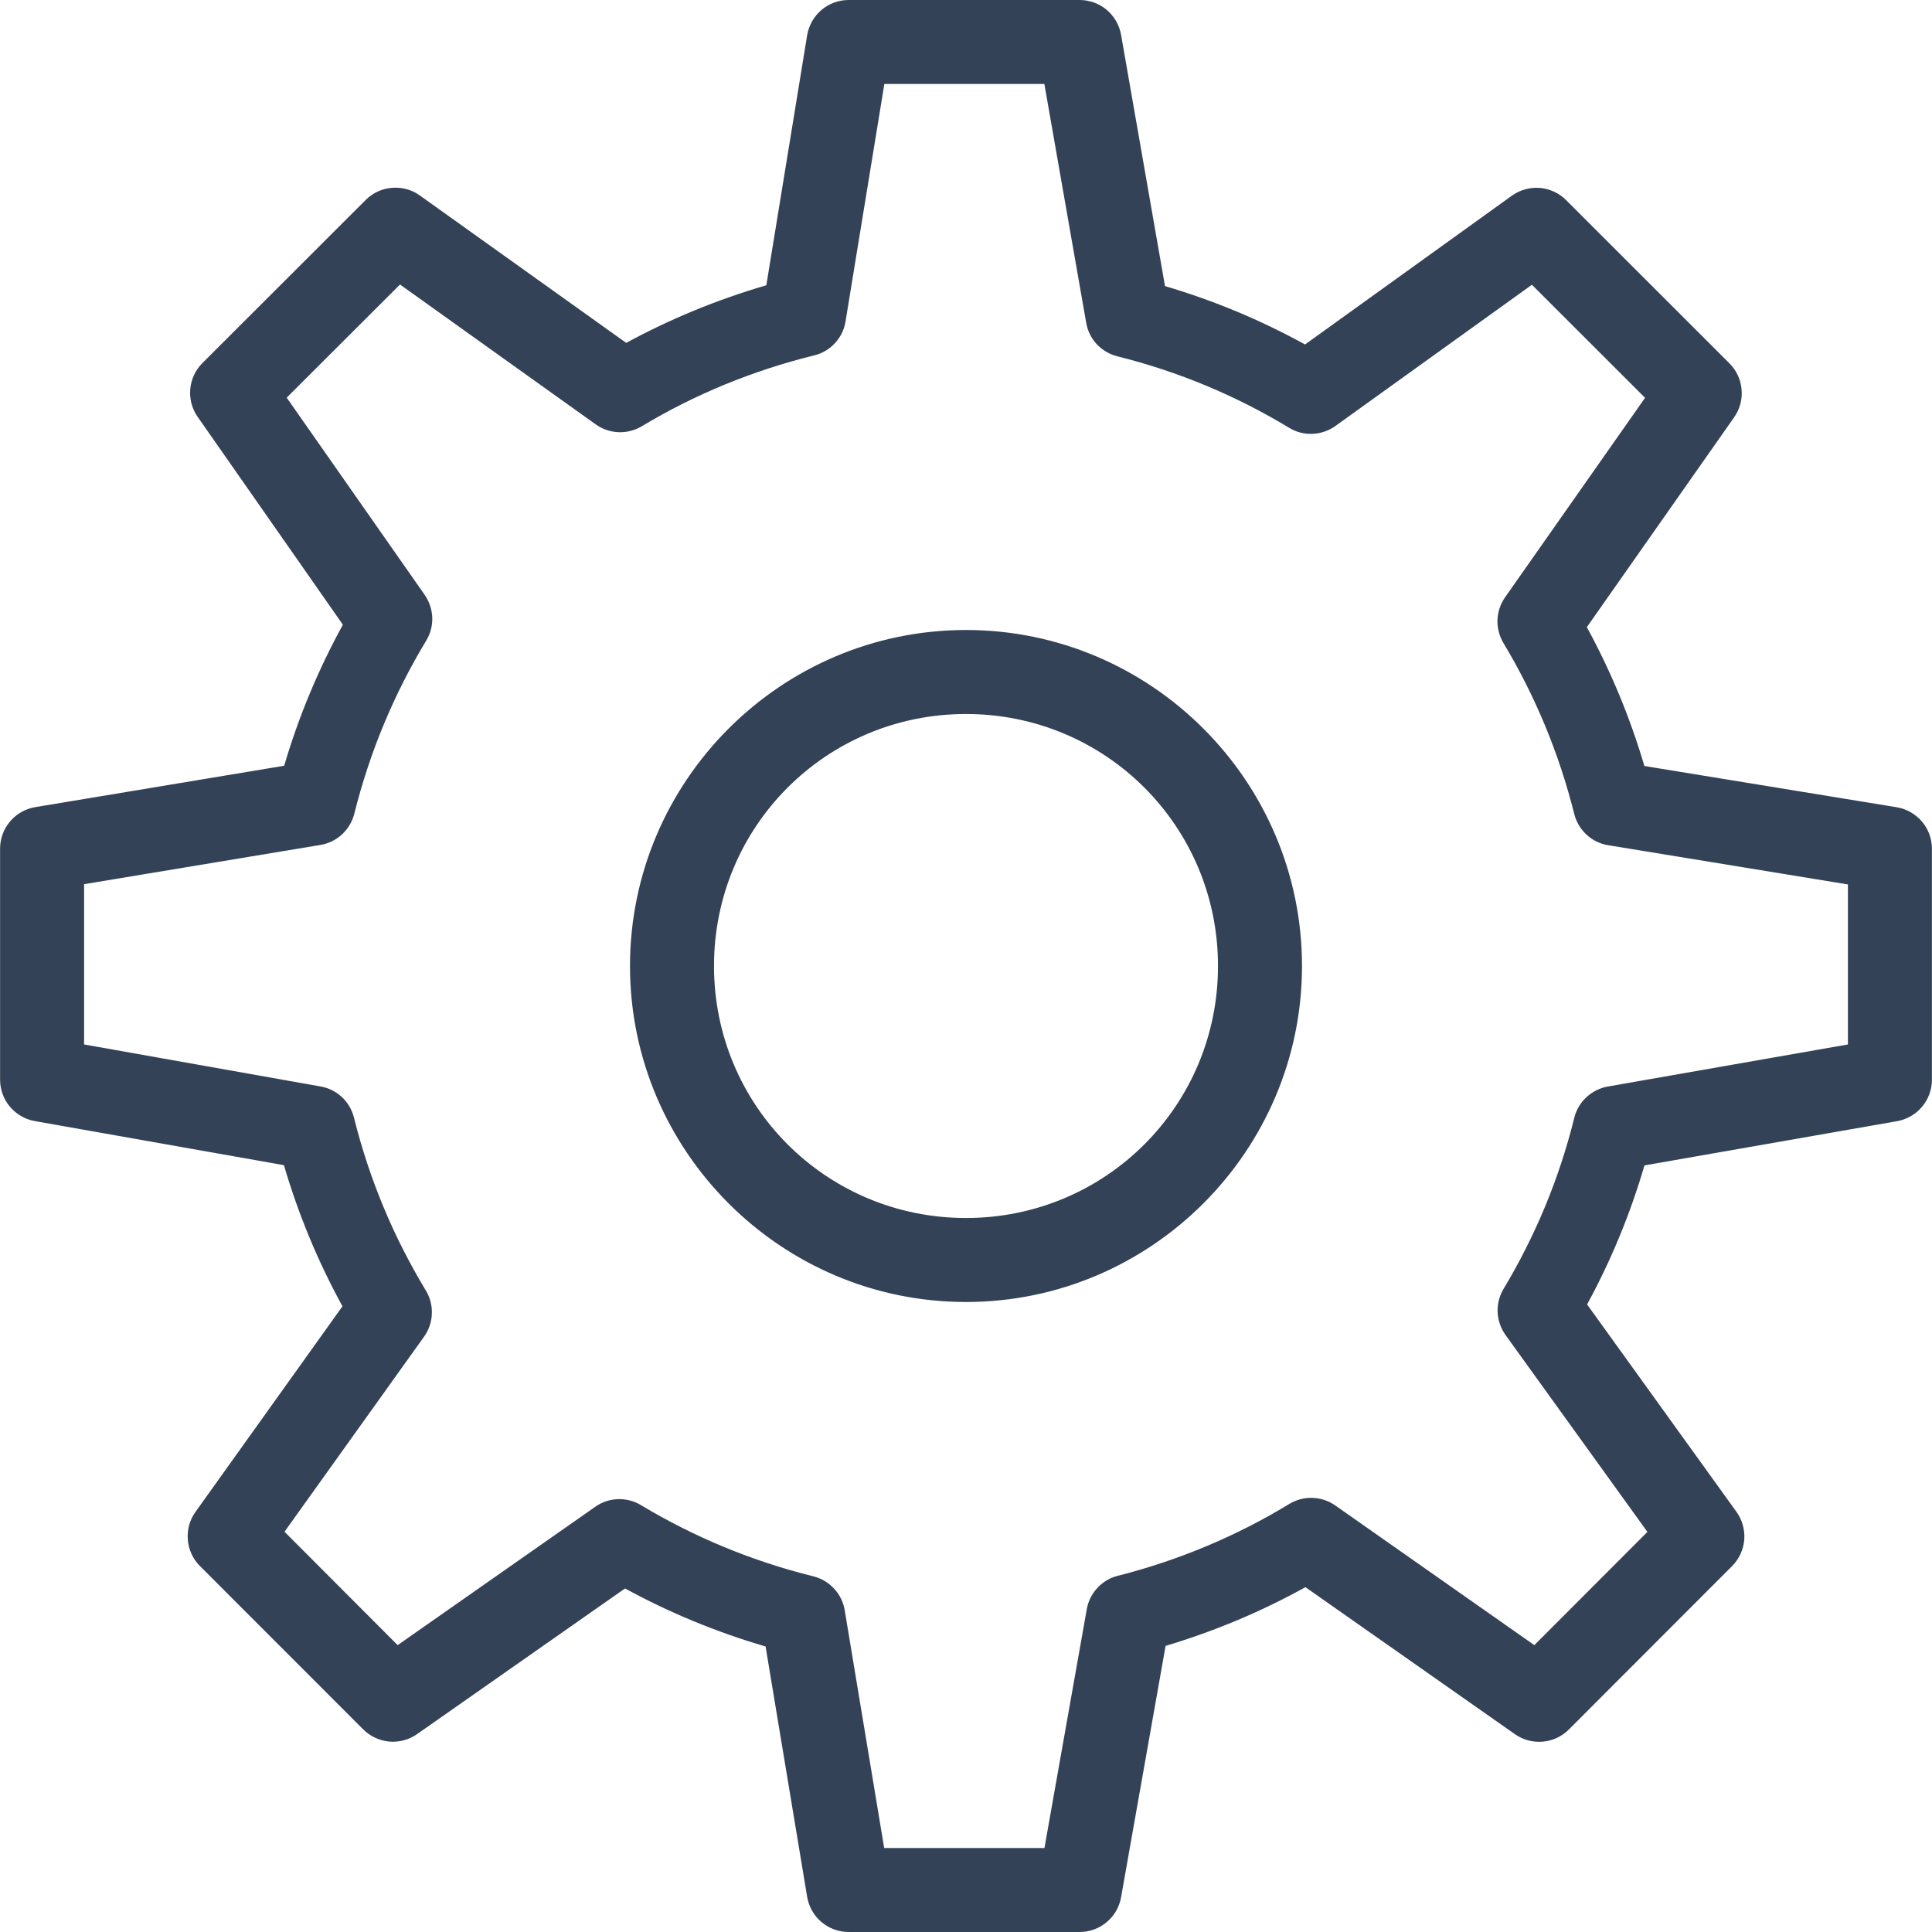 <svg width="23" height="23" viewBox="0 0 23 23" fill="none" xmlns="http://www.w3.org/2000/svg">
<path d="M10.102 3.16698e-07C9.984 6.30913e-05 9.869 0.042 9.779 0.119C9.689 0.196 9.629 0.302 9.609 0.419L9.123 3.396C8.538 3.567 7.981 3.796 7.455 4.082L4.998 2.327C4.902 2.258 4.784 2.226 4.667 2.236C4.549 2.245 4.438 2.296 4.354 2.38L2.409 4.323C2.326 4.406 2.275 4.516 2.265 4.633C2.255 4.751 2.286 4.868 2.354 4.964L4.082 7.437C3.792 7.965 3.557 8.526 3.383 9.116L0.418 9.609C0.301 9.629 0.196 9.689 0.119 9.78C0.043 9.87 0.001 9.984 0.001 10.102V12.852C0.001 12.97 0.042 13.084 0.117 13.174C0.193 13.264 0.297 13.325 0.413 13.346L3.38 13.871C3.553 14.46 3.786 15.021 4.077 15.551L2.327 17.999C2.258 18.095 2.226 18.213 2.236 18.331C2.245 18.448 2.296 18.559 2.38 18.643L4.324 20.588C4.407 20.671 4.517 20.722 4.634 20.733C4.751 20.743 4.868 20.712 4.964 20.645L7.441 18.91C7.968 19.198 8.527 19.429 9.114 19.601L9.609 22.582C9.629 22.699 9.689 22.805 9.779 22.881C9.87 22.958 9.984 23 10.102 23H12.852C12.97 23 13.084 22.959 13.174 22.883C13.265 22.808 13.325 22.703 13.346 22.587L13.876 19.594C14.46 19.419 15.017 19.185 15.541 18.895L18.035 20.645C18.131 20.713 18.248 20.744 18.366 20.734C18.483 20.724 18.593 20.673 18.676 20.59L20.62 18.644C20.704 18.56 20.755 18.449 20.765 18.33C20.774 18.212 20.741 18.094 20.672 17.998L18.894 15.529C19.178 15.008 19.407 14.454 19.577 13.874L22.586 13.347C22.702 13.326 22.807 13.265 22.882 13.175C22.958 13.085 22.999 12.971 22.999 12.854V10.104C22.999 9.985 22.957 9.87 22.88 9.78C22.803 9.69 22.697 9.63 22.58 9.61L19.576 9.119C19.405 8.539 19.175 7.987 18.891 7.466L20.645 4.967C20.712 4.871 20.744 4.754 20.733 4.636C20.723 4.519 20.672 4.409 20.589 4.326L18.644 2.382C18.56 2.298 18.449 2.247 18.33 2.237C18.212 2.228 18.094 2.261 17.998 2.33L15.536 4.101C15.012 3.812 14.455 3.579 13.869 3.406L13.346 0.414C13.325 0.298 13.265 0.193 13.175 0.117C13.084 0.041 12.97 -0 12.852 3.16698e-07H10.102ZM10.528 1H12.433L12.931 3.843C12.947 3.938 12.991 4.027 13.057 4.098C13.123 4.168 13.208 4.219 13.302 4.242C14.033 4.424 14.72 4.713 15.347 5.093C15.431 5.144 15.527 5.169 15.625 5.165C15.723 5.161 15.818 5.128 15.898 5.071L18.237 3.39L19.584 4.736L17.918 7.11C17.862 7.19 17.831 7.283 17.827 7.38C17.824 7.477 17.849 7.572 17.898 7.655C18.274 8.281 18.559 8.963 18.741 9.69C18.765 9.785 18.816 9.871 18.888 9.937C18.959 10.003 19.049 10.047 19.145 10.062L21.999 10.529V12.434L19.14 12.935C19.044 12.952 18.956 12.997 18.885 13.063C18.814 13.129 18.764 13.214 18.741 13.309C18.561 14.035 18.276 14.717 17.9 15.343C17.85 15.427 17.825 15.523 17.829 15.621C17.833 15.719 17.866 15.813 17.923 15.893L19.612 18.237L18.266 19.585L15.896 17.922C15.816 17.866 15.722 17.835 15.625 17.832C15.528 17.828 15.432 17.854 15.349 17.904C14.725 18.284 14.037 18.574 13.309 18.759C13.215 18.782 13.13 18.832 13.065 18.903C12.999 18.973 12.955 19.061 12.938 19.156L12.434 22H10.526L10.056 19.169C10.04 19.073 9.996 18.983 9.929 18.912C9.863 18.84 9.777 18.789 9.683 18.766C8.951 18.585 8.261 18.297 7.63 17.918C7.547 17.868 7.452 17.844 7.355 17.847C7.258 17.851 7.165 17.882 7.086 17.938L4.734 19.585L3.387 18.235L5.049 15.912C5.106 15.832 5.138 15.738 5.141 15.64C5.145 15.543 5.12 15.446 5.069 15.362C4.686 14.729 4.397 14.04 4.214 13.305C4.19 13.211 4.141 13.126 4.07 13.06C3.999 12.995 3.911 12.95 3.816 12.934L1.001 12.434V10.526L3.814 10.059C3.911 10.043 4 9.999 4.072 9.933C4.143 9.867 4.194 9.781 4.218 9.687C4.402 8.949 4.692 8.259 5.073 7.628C5.124 7.545 5.149 7.449 5.146 7.352C5.142 7.255 5.111 7.162 5.056 7.082L3.413 4.734L4.762 3.387L7.093 5.053C7.172 5.109 7.266 5.141 7.363 5.145C7.461 5.149 7.557 5.124 7.641 5.074C8.268 4.697 8.96 4.411 9.692 4.231C9.788 4.208 9.874 4.157 9.94 4.085C10.007 4.013 10.051 3.923 10.066 3.826L10.528 1ZM11.5 7.5C9.297 7.5 7.5 9.297 7.5 11.5C7.5 13.703 9.297 15.5 11.5 15.5C13.703 15.5 15.5 13.703 15.5 11.5C15.5 9.297 13.703 7.5 11.5 7.5ZM11.5 8.5C13.163 8.5 14.5 9.837 14.5 11.5C14.5 13.163 13.163 14.5 11.5 14.5C9.837 14.5 8.5 13.163 8.5 11.5C8.5 9.837 9.837 8.5 11.5 8.5Z" fill="#334257"/>
</svg>
